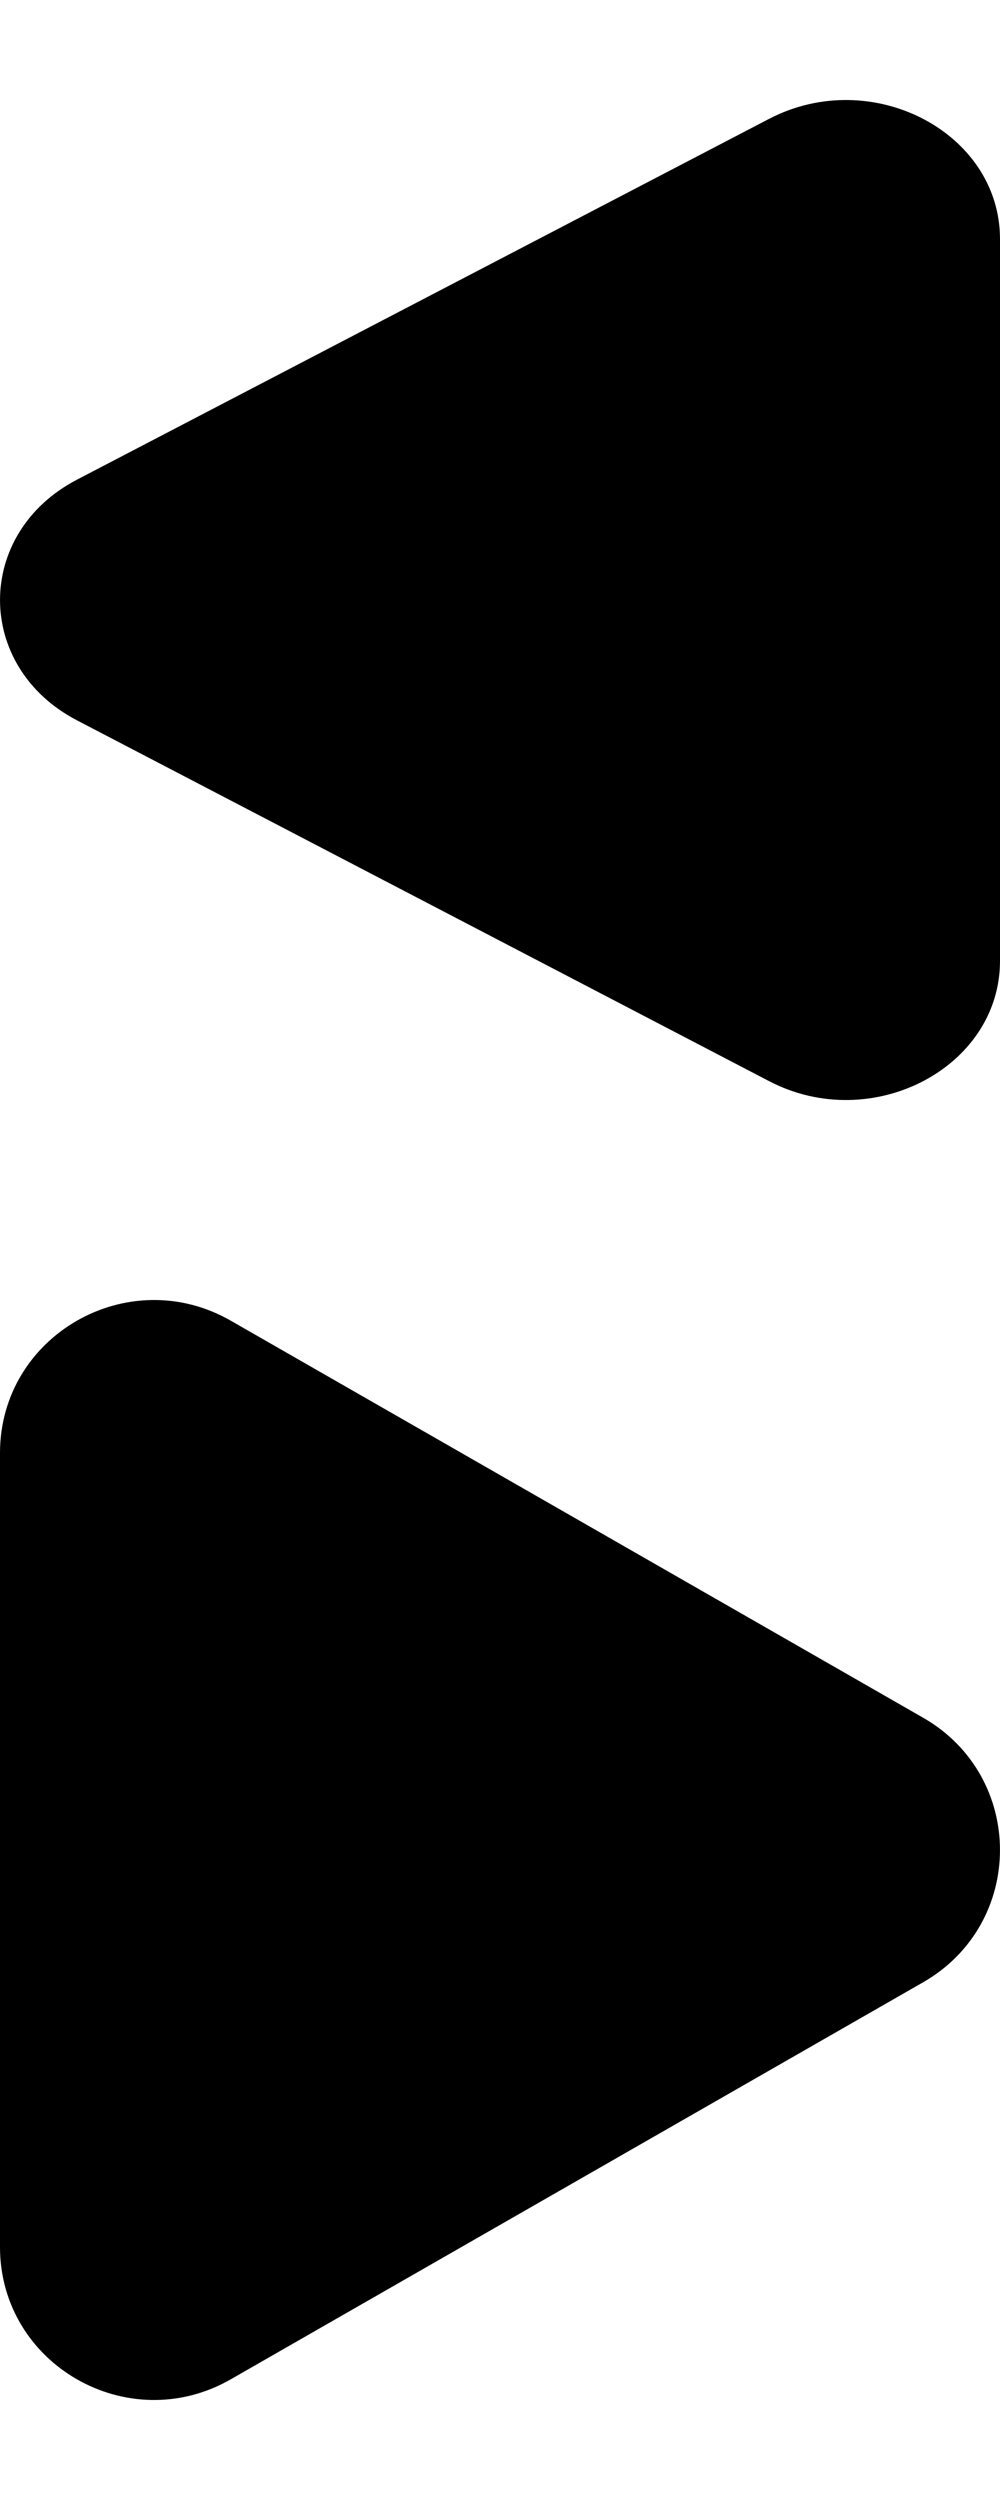 <svg width="10" height="25" viewBox="0 0 10 25" fill="none" xmlns="http://www.w3.org/2000/svg">
<rect width="10" height="25" fill="white"/>
<path d="M0.769 7.203C-0.256 6.668 -0.256 5.332 0.769 4.797L7.692 1.188C8.718 0.654 10 1.322 10 2.391L10 9.609C10 10.678 8.718 11.347 7.692 10.812L0.769 7.203Z" fill="current"/>
<path d="M9.231 19.823C10.256 19.235 10.256 17.765 9.231 17.177L2.308 13.207C1.282 12.619 -4.88324e-07 13.354 -5.39738e-07 14.53L-8.86785e-07 22.47C-9.382e-07 23.646 1.282 24.381 2.308 23.793L9.231 19.823Z" fill="current"/>
</svg>
